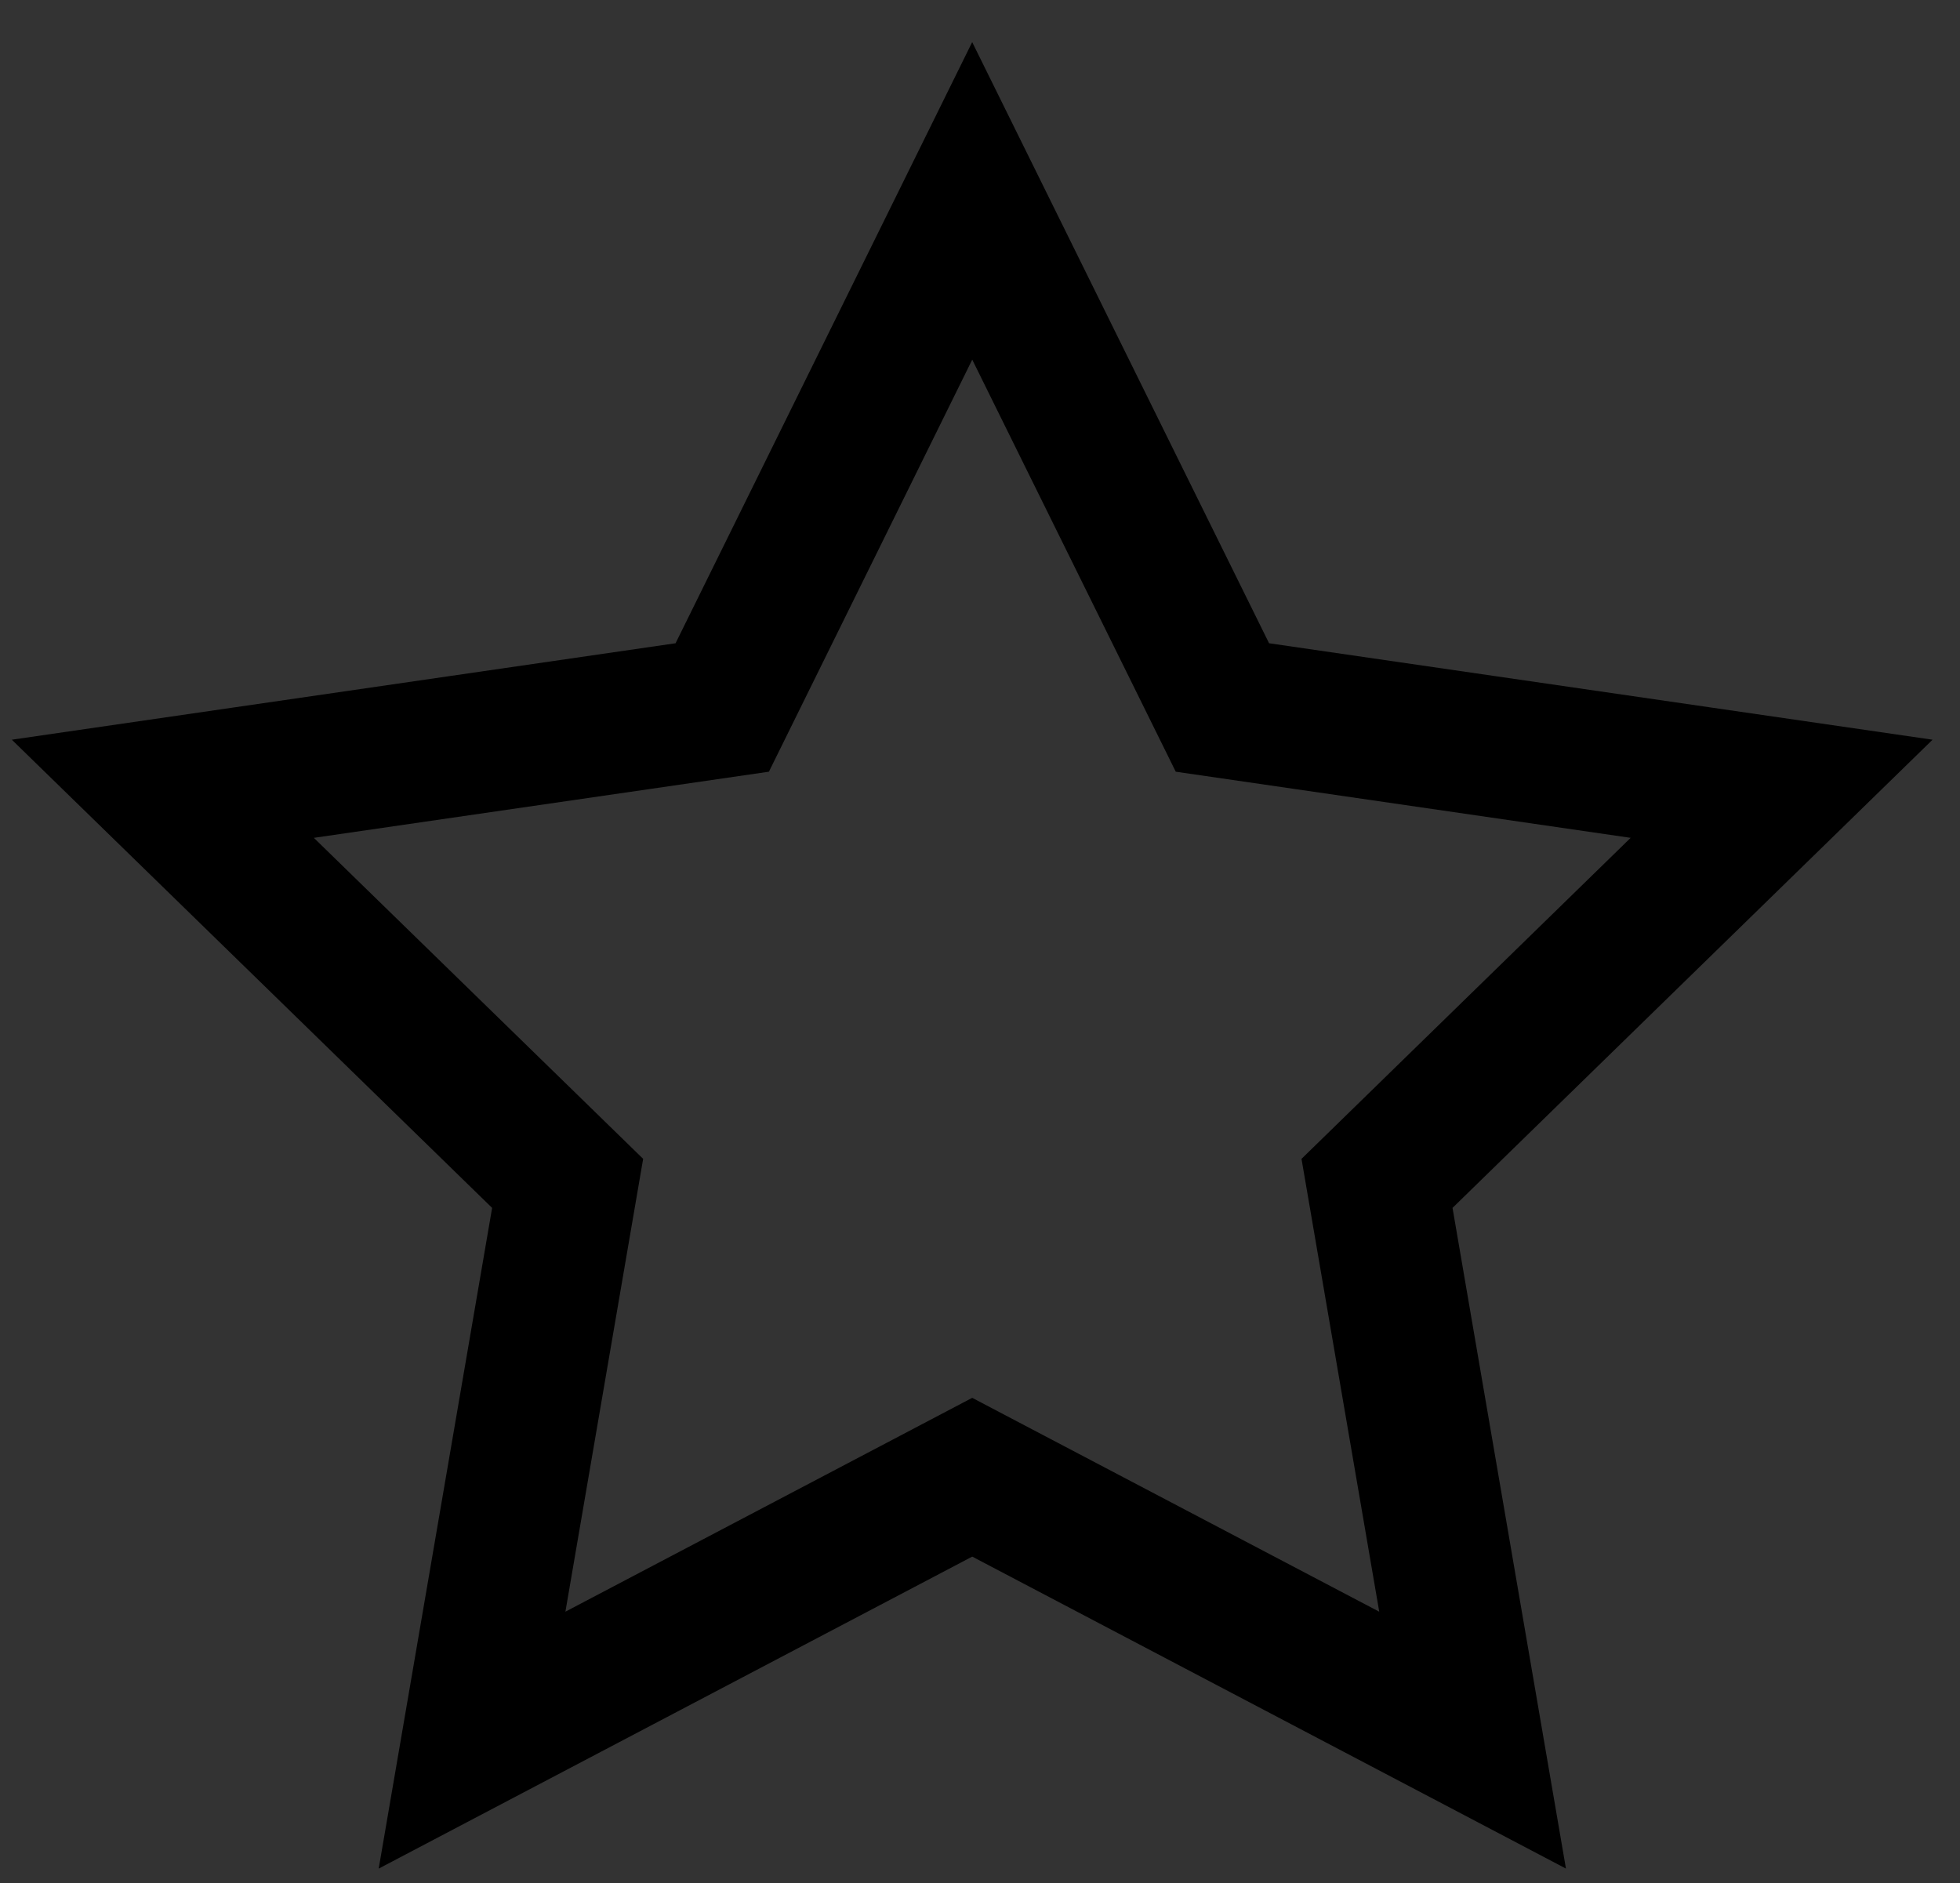 <?xml version="1.0" encoding="utf-8"?>
<!-- Generator: Adobe Illustrator 24.2.0, SVG Export Plug-In . SVG Version: 6.00 Build 0)  -->
<svg version="1.1" id="Capa_1" xmlns="http://www.w3.org/2000/svg" xmlns:xlink="http://www.w3.org/1999/xlink" x="0px" y="0px"
	 viewBox="0 0 90.64 87.1" style="enable-background:new 0 0 90.64 87.1;" xml:space="preserve">
<rect x="0" y="0" width="90.64" height="87.1" fill="#333333" stroke="none"/>
<style type="text/css">
	.st0{fill:none;stroke:#000000;stroke-width:6.5;stroke-miterlimit:10;}
	.st1{fill:#FFFFFF;stroke:#000000;stroke-width:6.5;stroke-miterlimit:10;}
	.st2{fill:#FFFFFF;}
	.st3{stroke:#000000;stroke-width:6.5;stroke-miterlimit:10;}
	.st4{fill:#1D1D1B;}
	.st5{fill:#FFFFFF;stroke:#1D1D1B;stroke-width:6.5;stroke-miterlimit:10;}
	.st6{fill:#1D1D1B;stroke:#1D1D1B;stroke-width:6.5;stroke-miterlimit:10;}
	.st7{fill:none;stroke:#1D1D1B;stroke-width:6.5;stroke-miterlimit:10;}
	.st8{fill:#FC5439;stroke:#000000;stroke-width:6.5;stroke-miterlimit:10;}
	.st9{fill:#3A90FD;stroke:#000000;stroke-width:6.5;stroke-miterlimit:10;}
	.st10{fill:#F1CD08;stroke:#000000;stroke-width:6.5;stroke-miterlimit:10;}
</style>
<g>
	<path class="st0" d="M-5293.15,81.08V6.74c0-4.23,3.43-7.65,7.65-7.65h54.6v77.9"/>
	<path class="st0" d="M-5269.59,87.82h38.68V74.33h-55.51c-3.72,0-6.74,3.02-6.74,6.74v0c0,3.72,3.02,6.74,6.74,6.74h1.52"/>
	<rect x="-5275.49" y="19.85" class="st0" width="26.92" height="15.7"/>
	<polygon class="st0" points="-5271.77,100.97 -5277.03,106.27 -5282.29,100.97 -5282.29,84.02 -5271.77,84.02 	"/>
</g>
<polygon class="st0" points="-5623.86,43.7 -5659.53,8.02 -5659.53,23.53 -5716.66,23.53 -5716.66,65.26 -5659.53,65.26 
	-5659.53,79.37 "/>
<g>
	<polyline class="st0" points="-5450.93,17.08 -5427.29,17.08 -5427.29,88.28 -5504.15,88.28 -5504.15,17.08 -5474.02,17.08 	"/>
	<polygon class="st0" points="-5468.66,28.89 -5477.24,20.31 -5456.05,-0.88 -5444.51,10.66 -5462.74,28.89 	"/>
	<polyline class="st0" points="-5478.61,28.89 -5468.66,28.89 -5462.74,28.89 -5452.82,28.89 	"/>
</g>
<g>
	<polygon class="st0" points="-5839.08,-10.6 -5915.1,40.96 -5922.83,60.37 -5901.94,60.37 -5825.92,8.81 	"/>
	<line class="st0" x1="-5915.1" y1="40.96" x2="-5901.94" y2="60.37"/>
</g>
<g>
	<g>
		<path class="st1" d="M-5053.27,76.66h24.01c19.62,0,35.53-15.91,35.53-35.53v0c0-19.62-15.91-35.53-35.53-35.53l-3.72,0h-78.89
			c-4.91,0-8.88,3.98-8.88,8.88v0c0,4.91,3.98,8.88,8.88,8.88l68.05,0v0"/>
		<path class="st1" d="M-5043.82,23.37h-21.09c-4.91,0-8.88,3.98-8.88,8.88v0c0,4.91,3.98,8.88,8.88,8.88h19.4h1.7
			c4.91,0,8.88-3.98,8.88-8.88v0C-5034.94,27.34-5038.92,23.37-5043.82,23.37z"/>
		<path class="st1" d="M-5043.19,41.13h-21.1c-4.91,0-8.88,3.98-8.88,8.88v0c0,4.91,3.98,8.88,8.88,8.88h19.4h1.7
			c4.9,0,8.88-3.98,8.88-8.88v0C-5034.3,45.11-5038.28,41.13-5043.19,41.13z"/>
		<path class="st1" d="M-5043.19,58.89h-21.1c-4.91,0-8.88,3.98-8.88,8.88v0c0,4.91,3.98,8.88,8.88,8.88h19.4h1.7
			c4.9,0,8.88-3.98,8.88-8.88v0C-5034.3,62.87-5038.28,58.89-5043.19,58.89z"/>
	</g>
	<path class="st1" d="M-5029.74,7.48l-11.69,23.48c-2.15,4.41-0.32,9.73,4.09,11.88v0c4.41,2.15,9.73,0.32,11.88-4.09l8.54-17.14"/>
</g>
<g>
	<ellipse class="st2" cx="-4848.01" cy="46.71" rx="28.07" ry="18.08"/>
	<g>
		<path class="st1" d="M-4828.64,41.98V27.34c0-3.72,3.01-6.73,6.73-6.73l0,0c3.72,0,6.73,3.01,6.73,6.73V50.1
			c0,18.59-15.07,33.66-33.66,33.66l0,0c-18.59,0-33.66-15.07-33.66-33.66V26.99l0,0c7.43,0,13.45,6.02,13.45,13.45v8.75l0,0
			c7.42,0,13.44,6.02,13.44,13.44v0.83"/>
		<path class="st1" d="M-4828.71,41.98V9.21c0-3.72-3.01-6.73-6.73-6.73l0,0c-3.72,0-6.73,3.01-6.73,6.73v25.15"/>
		<path class="st1" d="M-4842.16,38.15V2.38c0-3.72-3.01-6.73-6.73-6.73l0,0c-3.72,0-6.73,3.01-6.73,6.73v25.15"/>
		<path class="st1" d="M-4855.62,37.37V7.6c0-3.72-3.01-6.73-6.73-6.73l0,0c-3.72,0-6.73,3.01-6.73,6.73v37.79"/>
	</g>
</g>
<g>
	<line class="st0" x1="-4662.73" y1="-172.65" x2="-4586.17" y2="-191.62"/>
	<circle class="st1" cx="-4662.73" cy="-172.65" r="25.98"/>
	<line class="st0" x1="-4509.37" y1="-172.63" x2="-4585.92" y2="-191.61"/>
	<circle class="st1" cx="-4509.37" cy="-172.65" r="25.98"/>
	<circle class="st1" cx="-4586.17" cy="-191.62" r="25.98"/>
</g>
<g>
	<circle class="st0" cx="-4440.2" cy="38.15" r="35.6"/>
	<g>
		<circle class="st3" cx="-4453.97" cy="31.11" r="1.69"/>
		<circle class="st3" cx="-4426.43" cy="31.11" r="1.69"/>
	</g>
	<path class="st0" d="M-4452.69,46.11c6.9,6.9,18.07,6.9,24.98,0"/>
</g>
<g>
	<line class="st0" x1="-4207.39" y1="5.51" x2="-4207.39" y2="77.36"/>
	<line class="st0" x1="-4277.7" y1="41.43" x2="-4328.62" y2="41.43"/>
	<line class="st0" x1="-4167.78" y1="41.43" x2="-4218.7" y2="41.43"/>
	<rect x="-4297.1" y="22.18" class="st1" width="89.71" height="38.51"/>
	<line class="st0" x1="-4169.4" y1="25.67" x2="-4169.4" y2="57.19"/>
	<line class="st0" x1="-4255.88" y1="22.92" x2="-4255.88" y2="37.87"/>
	<line class="st0" x1="-4242.25" y1="24.13" x2="-4242.25" y2="45.55"/>
</g>
<circle class="st1" cx="-1596.07" cy="43.35" r="35.26"/>
<g>
	<rect x="-4071.21" y="-4.7" class="st1" width="70.6" height="50.69"/>
	<line class="st1" x1="-4071.21" y1="-12.43" x2="-4071.21" y2="76.97"/>
	<rect x="-4071.21" y="20.65" class="st1" width="70.6" height="25.35"/>
	<rect x="-4071.21" y="-4.7" class="st1" width="25.35" height="25.35"/>
</g>
<g transform="translate(0,-952.362)">
	<path class="st1" d="M-3862.27,1016.5c0,18.4,13.01,33.32,29.05,33.32c16.03,0,29.05-14.92,29.05-33.32s-13.96-38.93-29.05-56.24
		C-3833.22,960.26-3862.27,993.28-3862.27,1016.5z"/>
</g>
<g>
	<polyline class="st1" points="-3685.29,38.57 -3640.55,-6.17 -3595.82,38.57 	"/>
	<path class="st1" d="M-3640.55,30.82"/>
	<polygon class="st1" points="-3610.26,82.47 -3670.84,82.47 -3670.84,24.16 -3640.55,-6.17 -3610.26,24.16 	"/>
	<polyline class="st0" points="-3653.67,82.47 -3653.67,47.12 -3627.43,47.12 -3627.43,82.47 	"/>
</g>
<g>
	<circle class="st1" cx="-2200.3" cy="43.7" r="35.29"/>
	<polyline class="st1" points="-2213.86,43.32 -2205.68,53.12 -2186.74,34.28 	"/>
</g>
<g>
	<g>
		<g>
			<rect x="-3459.76" y="12.9" class="st0" width="69.54" height="69.54"/>
			<g>
				<line class="st1" x1="-3444.85" y1="2.1" x2="-3444.85" y2="23.69"/>
				<line class="st1" x1="-3405.14" y1="2.1" x2="-3405.14" y2="23.69"/>
			</g>
		</g>
		<line class="st1" x1="-3459.76" y1="35.6" x2="-3390.22" y2="35.6"/>
	</g>
	<g>
		<path class="st4" d="M-3424.39,47.85v4.07l-6.81,5.54v0.42h0.91c3.4,0,6.46,2.35,6.46,6.81c0,4.98-3.79,8.21-9.26,8.21
			c-5.86,0-9.4-3.47-9.4-8.35v-0.98h4.63v0.84c0,2.39,1.65,4.35,4.77,4.35c2.91,0,4.63-1.72,4.63-4.07c0-2.35-1.65-3.51-4-3.51
			h-4.28v-4.14l6.07-4.98h-11.12v-4.21H-3424.39z"/>
		<path class="st4" d="M-3409.02,47.85v24.56h-4.63V52.76h-0.42l-3.44,6.18h-4.84l6.32-11.09H-3409.02z"/>
	</g>
</g>
<g>
	<g>
		<circle class="st1" cx="-3222.66" cy="47.62" r="34.11"/>
		<g>
			<path class="st1" d="M-3228.14,14.26c-15.63,19.6-15.53,47.58,0.29,67.07"/>
			<path class="st1" d="M-3216.25,14.26c15.48,19.42,15.53,47.05,0.16,66.52"/>
		</g>
		<line class="st1" x1="-3256.77" y1="47.62" x2="-3188.55" y2="47.62"/>
		<line class="st1" x1="-3222.19" y1="13.71" x2="-3222.19" y2="81.53"/>
	</g>
</g>
<g>
	<circle class="st1" cx="-3030.19" cy="23.97" r="22.82"/>
	<line class="st1" x1="-3030.19" y1="46.79" x2="-3030.19" y2="90.13"/>
	<line class="st1" x1="-3048.29" y1="65.98" x2="-3012.09" y2="65.98"/>
</g>
<g>
	<circle class="st1" cx="-2817.72" cy="34.53" r="22.82"/>
	<line class="st1" x1="-2801.5" y1="17.84" x2="-2761.87" y2="-21.8"/>
	<polyline class="st0" points="-2788.29,-21.8 -2761.87,-21.8 -2761.87,4.63 	"/>
</g>
<path class="st1" d="M-2563.94,51.04V39l-36.59-13.14l0.48-18.57c0.09-2.9-1.09-5.69-3.23-7.65v0c-3.79-3.47-9.61-3.48-13.41-0.01
	l-0.01,0.01c-2.15,1.96-3.34,4.76-3.24,7.66l0.48,18.55l-33.67,12.17v12.04l34.33-6.35l1.48,23.62l-12.3,10.06v8.46l20.03-9.74
	l20.03,9.74V77.4l-13.09-10.58l1.45-22.86L-2563.94,51.04z"/>
<g>
	<g>
		<g>
			<g>
				<g>
					<g>
						<rect x="-1219.7" y="24.2" class="st2" width="79.95" height="61.47"/>
						<rect x="-1219.7" y="24.2" class="st0" width="79.95" height="61.47"/>
					</g>
				</g>
			</g>
		</g>
		<path class="st1" d="M-1160.61,73.48h-38.24c-4.08,0-7.39-3.31-7.39-7.39V43.78c0-4.08,3.31-7.39,7.39-7.39h38.24
			c4.08,0,7.39,3.31,7.39,7.39v22.31C-1153.21,70.17-1156.52,73.48-1160.61,73.48z"/>
		<g>
			<line class="st1" x1="-1205.31" y1="-2.25" x2="-1179.14" y2="23.92"/>
			<line class="st1" x1="-1154.14" y1="-2.25" x2="-1180.31" y2="23.92"/>
		</g>
	</g>
</g>
<g>
	<polygon class="st1" points="-2371.97,86.33 -2436.86,86.33 -2436.86,-1.79 -2393.96,-1.79 -2382.97,9.21 -2371.97,20.2 	"/>
	<polyline class="st1" points="-2393.96,-1.79 -2393.96,19.75 -2371.97,19.75 	"/>
</g>
<g>
	
		<rect x="-1812.14" y="26.62" transform="matrix(-1.836970e-16 1 -1 -1.836970e-16 -1757.403 1854.476)" class="st1" width="12.39" height="43.82"/>
	<rect x="-1829.07" y="-2.09" class="st1" width="12.39" height="88.26"/>
	<rect x="-1790.66" y="42.34" class="st1" width="12.39" height="43.82"/>
</g>
<g>
	<g>
		<polygon class="st1" points="-1963.66,85.48 -2028.72,85.48 -2028.72,-2.87 -1985.71,-2.87 -1974.68,8.16 -1963.66,19.18 		"/>
		<polyline class="st1" points="-1985.71,-2.87 -1985.71,18.72 -1963.66,18.72 		"/>
	</g>
	<line class="st1" x1="-2013.02" y1="38.95" x2="-1981.01" y2="38.95"/>
	<line class="st1" x1="-2013.29" y1="52.19" x2="-1981.29" y2="52.19"/>
	<line class="st1" x1="-2013.29" y1="65.44" x2="-1981.29" y2="65.44"/>
</g>
<g>
	<g>
		<path class="st4" d="M-1586.06,48.43v0.37c0,4.38-3.02,7.11-7.37,7.77v3.94h-4.42v-3.9c-5.08-0.7-8.25-3.98-8.25-9.28v-0.81h4.86
			v0.59c0,2.39,1.07,4.13,3.39,4.79v-7c-4.68-1.14-7.29-3.13-7.29-7.37v-0.22c0-4.02,3.09-6.67,7.29-7.26v-3.87h4.42v4.01
			c4.16,0.81,7,3.65,7,7.92v1.11h-4.86v-0.74c0-1.84-0.77-2.95-2.14-3.54v6.15C-1588.67,42.24-1586.06,44.23-1586.06,48.43z
			 M-1597.84,40.11v-5.38c-1.47,0.44-2.36,1.44-2.36,2.65C-1600.2,38.89-1599.28,39.59-1597.84,40.11z M-1590.99,48.8
			c0-1.47-0.85-2.28-2.43-2.84v5.93C-1591.8,51.34-1590.99,50.13-1590.99,48.8z"/>
	</g>
</g>
<g>
	<circle class="st5" cx="1245.11" cy="-218.59" r="35.69"/>
	<g>
		<circle class="st6" cx="1231.31" cy="-225.65" r="1.7"/>
		<circle class="st6" cx="1258.91" cy="-225.65" r="1.7"/>
	</g>
	<path class="st7" d="M1232.59-210.61c6.92,6.92,18.12,6.92,25.04,0"/>
</g>
<g>
	<circle class="st5" cx="1308.97" cy="-218.59" r="35.69"/>
	<g>
		<circle class="st6" cx="1295.17" cy="-225.65" r="1.7"/>
		<circle class="st6" cx="1322.77" cy="-225.65" r="1.7"/>
	</g>
	<path class="st7" d="M1296.45-210.61c6.92,6.92,18.12,6.92,25.04,0"/>
</g>
<g>
	<circle class="st5" cx="1372.83" cy="-218.59" r="35.69"/>
	<g>
		<circle class="st6" cx="1359.03" cy="-225.65" r="1.7"/>
		<circle class="st6" cx="1386.63" cy="-225.65" r="1.7"/>
	</g>
	<path class="st7" d="M1360.31-210.61c6.92,6.92,18.12,6.92,25.04,0"/>
</g>
<polygon class="st1" points="-1375.93,61.03 -1357.97,78.67 -1357.97,61.03 -1340.33,61.03 -1357.97,43.07 -1340.33,25.11 
	-1357.97,25.11 -1357.97,7.47 -1375.93,25.11 -1393.9,7.47 -1393.9,25.11 -1411.53,25.11 -1393.9,43.07 -1411.53,61.03 
	-1393.9,61.03 -1393.9,78.67 "/>
<path class="st0" d="M1664.07,18.79c-19.42-11.08-39.69,1.39-38.74,22.03c1.04,22.68,19.59,51.75,37.54,44.64
	c2.43-0.97,5.14-0.97,7.57,0c17.95,7.11,36.49-21.97,37.54-44.64c0.95-20.59-19.24-33.06-38.63-22.09L1664.07,18.79z"/>
<path class="st0" d="M1673.76-2.48c-8.08,8.08-9.27,20.42-3.57,29.75"/>
<path class="st0" d="M1879.18,1.53c-15.65,1.49-19.56,16.36-22.4,32.85c-0.54,3.15-2.3,6.02-4.34,9.34
	c-3.7,6.02-8.29,13.51-5.89,25.26c1.08,5.52,4.51,10.3,9.39,13.1c6.38,3.78,15.19,4.62,22.99,2.21c1.59-0.51,3.3-0.44,4.84,0.2
	c3.02,1.27,6.28,1.91,9.56,1.88c3.96,0.01,7.88-0.85,11.47-2.52c6.07-2.82,10.57-8.21,12.26-14.69c3.27-11.72-1.68-19.37-5.65-25.52
	c-2.06-3.18-4-6.18-4.53-9.27c-2.83-16.42-6.72-31.25-22.22-32.84L1879.18,1.53z"/>
<path class="st0" d="M1887.94-15.35c-8.32,8.32-10.13,20.68-5.43,30.75"/>
<g>
	<rect x="403.61" y="6.44" class="st1" width="99.16" height="71.2"/>
	<rect x="403.61" y="42.04" class="st8" width="99.16" height="35.6"/>
	<rect x="403.61" y="6.44" class="st9" width="35.6" height="35.6"/>
</g>
<polygon class="st1" points="1493.2,79.14 1442.16,86.83 1442.16,-2.05 1493.2,-9.73 "/>
<rect x="1442.16" y="-1.08" class="st1" width="63.23" height="88.87"/>
<g>
	<polygon class="st0" points="841.07,92.69 841.07,103.84 829.91,92.69 809.99,92.69 809.99,2.4 906.06,2.4 906.06,92.69 	"/>
</g>
<g>
	<g>
		<circle class="st0" cx="632.79" cy="29.8" r="20.4"/>
		<line class="st0" x1="647.84" y1="44.85" x2="655.57" y2="52.59"/>
	</g>
	
		<rect x="661.61" y="47.5" transform="matrix(0.707 -0.707 0.707 0.707 149.864 490.662)" class="st0" width="11.21" height="33.86"/>
</g>
<g>
	<path class="st0" d="M248.15,35.56c-0.63,4.55-2.69,8.93-6.18,12.43c-8.52,8.52-22.33,8.52-30.85,0s-8.52-22.33,0-30.85
		s22.33-8.52,30.85,0C246.99,22.16,249.05,29.02,248.15,35.56"/>
	<polyline class="st0" points="249.15,35.39 282.4,73.63 268.93,87.1 230.69,53.85 	"/>
	<line class="st0" x1="275.13" y1="80.89" x2="293.43" y2="99.19"/>
	<line class="st0" x1="211.11" y1="47.98" x2="241.17" y2="17.92"/>
</g>
<g>
	<rect x="1032.9" y="-2.29" class="st0" width="65.29" height="88.66"/>
	<g>
		<polyline class="st0" points="1045.39,20.7 1051.27,25 1058.67,13.29 		"/>
		<polyline class="st0" points="1072.41,44.36 1078.29,48.66 1085.69,36.94 		"/>
		<g>
			<line class="st0" x1="1085.47" y1="14.47" x2="1072.64" y2="27.3"/>
			<line class="st0" x1="1072.64" y1="14.47" x2="1085.47" y2="27.3"/>
		</g>
		<g>
			<line class="st0" x1="1058.44" y1="57.96" x2="1045.61" y2="70.79"/>
			<line class="st0" x1="1045.61" y1="57.96" x2="1058.44" y2="70.79"/>
		</g>
		<line class="st0" x1="1046.18" y1="42.8" x2="1057.87" y2="42.8"/>
		<line class="st0" x1="1073.2" y1="64.38" x2="1084.9" y2="64.38"/>
	</g>
</g>
<polygon class="st0" points="44.96,9.29 56.53,32.72 82.39,36.48 63.68,54.73 68.1,80.48 44.96,68.32 21.83,80.48 26.25,54.73 
	7.53,36.48 33.4,32.72 "/>
<g>
	<rect x="-217.22" y="17.28" class="st0" width="116.13" height="71.69"/>
	<polyline class="st0" points="-217.11,17.28 -158.34,53.12 -101.19,17.28 	"/>
</g>
<g>
	<g>
		<polygon class="st0" points="-373.81,88.82 -439.22,88.82 -439.22,0 -395.98,0 -384.9,11.08 -373.81,22.17 		"/>
		<polyline class="st0" points="-395.98,0 -395.98,21.71 -373.81,21.71 		"/>
	</g>
	<line class="st0" x1="-423.44" y1="42.04" x2="-391.26" y2="42.04"/>
	<line class="st10" x1="-423.72" y1="55.35" x2="-391.54" y2="55.35"/>
	<line class="st10" x1="-423.72" y1="68.67" x2="-391.54" y2="68.67"/>
</g>
<g>
	<g>
		<polygon class="st0" points="-287.31,88.82 -352.72,88.82 -352.72,0 -309.48,0 -298.4,11.08 -287.31,22.17 		"/>
		<polyline class="st0" points="-309.48,0 -309.48,21.71 -287.31,21.71 		"/>
	</g>
	<line class="st0" x1="-336.94" y1="42.04" x2="-304.76" y2="42.04"/>
	<line class="st10" x1="-337.21" y1="55.35" x2="-305.04" y2="55.35"/>
	<line class="st10" x1="-337.21" y1="68.67" x2="-305.04" y2="68.67"/>
</g>
<polyline class="st0" points="-335.12,19.77 -329.23,24.08 -321.81,12.34 "/>
<g>
	<line class="st0" x1="-409.89" y1="11.78" x2="-422.75" y2="24.63"/>
	<line class="st0" x1="-422.75" y1="11.78" x2="-409.89" y2="24.63"/>
</g>
<g>
	<g>
		<g>
			<polygon class="st0" points="-605.27,78.99 -540.86,78.99 -540.86,-9.8 -583.44,-9.8 -594.35,1.28 -605.27,12.36 			"/>
			<polyline class="st0" points="-583.44,-9.8 -583.44,11.9 -605.27,11.9 			"/>
		</g>
	</g>
</g>
<g>
	<g>
		<circle class="st1" cx="-552.28" cy="27.22" r="20.88"/>
		<line class="st1" x1="-536.88" y1="42.63" x2="-528.96" y2="50.55"/>
	</g>
	
		<rect x="-522.78" y="45.34" transform="matrix(0.707 -0.707 0.707 0.707 -195.752 -347.246)" class="st1" width="11.48" height="34.67"/>
</g>
<g>
	<path class="st0" d="M-713.1,45.18c0,0-17.48,41.31-58.39,41.31c-40.91,0-58.39-41.31-58.39-41.31v-0.77
		c0,0,12.46-21.34,25.4-27.36c12.94-6.02,32.99,4.23,32.99,4.23l0,0c0,0,19.92-10.25,32.87-4.23c12.94,6.02,25.4,27.36,25.4,27.36
		L-713.1,45.18z"/>
	<path class="st0" d="M-829.89,44.41c0,0,48.67,12.89,116.79,0.77"/>
</g>
<g>
	<path class="st0" d="M-930.82,44.72c0,0-17.47,35.88-58.34,35.88s-58.34-35.88-58.34-35.88s17.47-35.88,58.34-35.88
		S-930.82,44.72-930.82,44.72z"/>
	<circle class="st0" cx="-989.16" cy="43.73" r="17.39"/>
</g>
<g>
	<circle class="st5" cx="2086.11" cy="46.99" r="35.69"/>
	<g>
		<circle class="st6" cx="2072.31" cy="39.93" r="1.7"/>
		<circle class="st6" cx="2099.92" cy="39.93" r="1.7"/>
	</g>
	<path class="st7" d="M2073.59,54.97c6.92,6.92,18.12,6.92,25.04,0"/>
</g>
<g>
	<circle class="st1" cx="2297.64" cy="22.03" r="22.82"/>
	<line class="st1" x1="2297.64" y1="44.85" x2="2297.64" y2="88.19"/>
	<line class="st1" x1="2279.54" y1="64.04" x2="2315.73" y2="64.04"/>
</g>
<g>
	<circle class="st1" cx="2475.49" cy="63.74" r="22.82"/>
	<line class="st1" x1="2491.71" y1="47.05" x2="2531.34" y2="7.41"/>
	<polyline class="st0" points="2504.92,7.41 2531.34,7.41 2531.34,33.84 	"/>
</g>
</svg>
